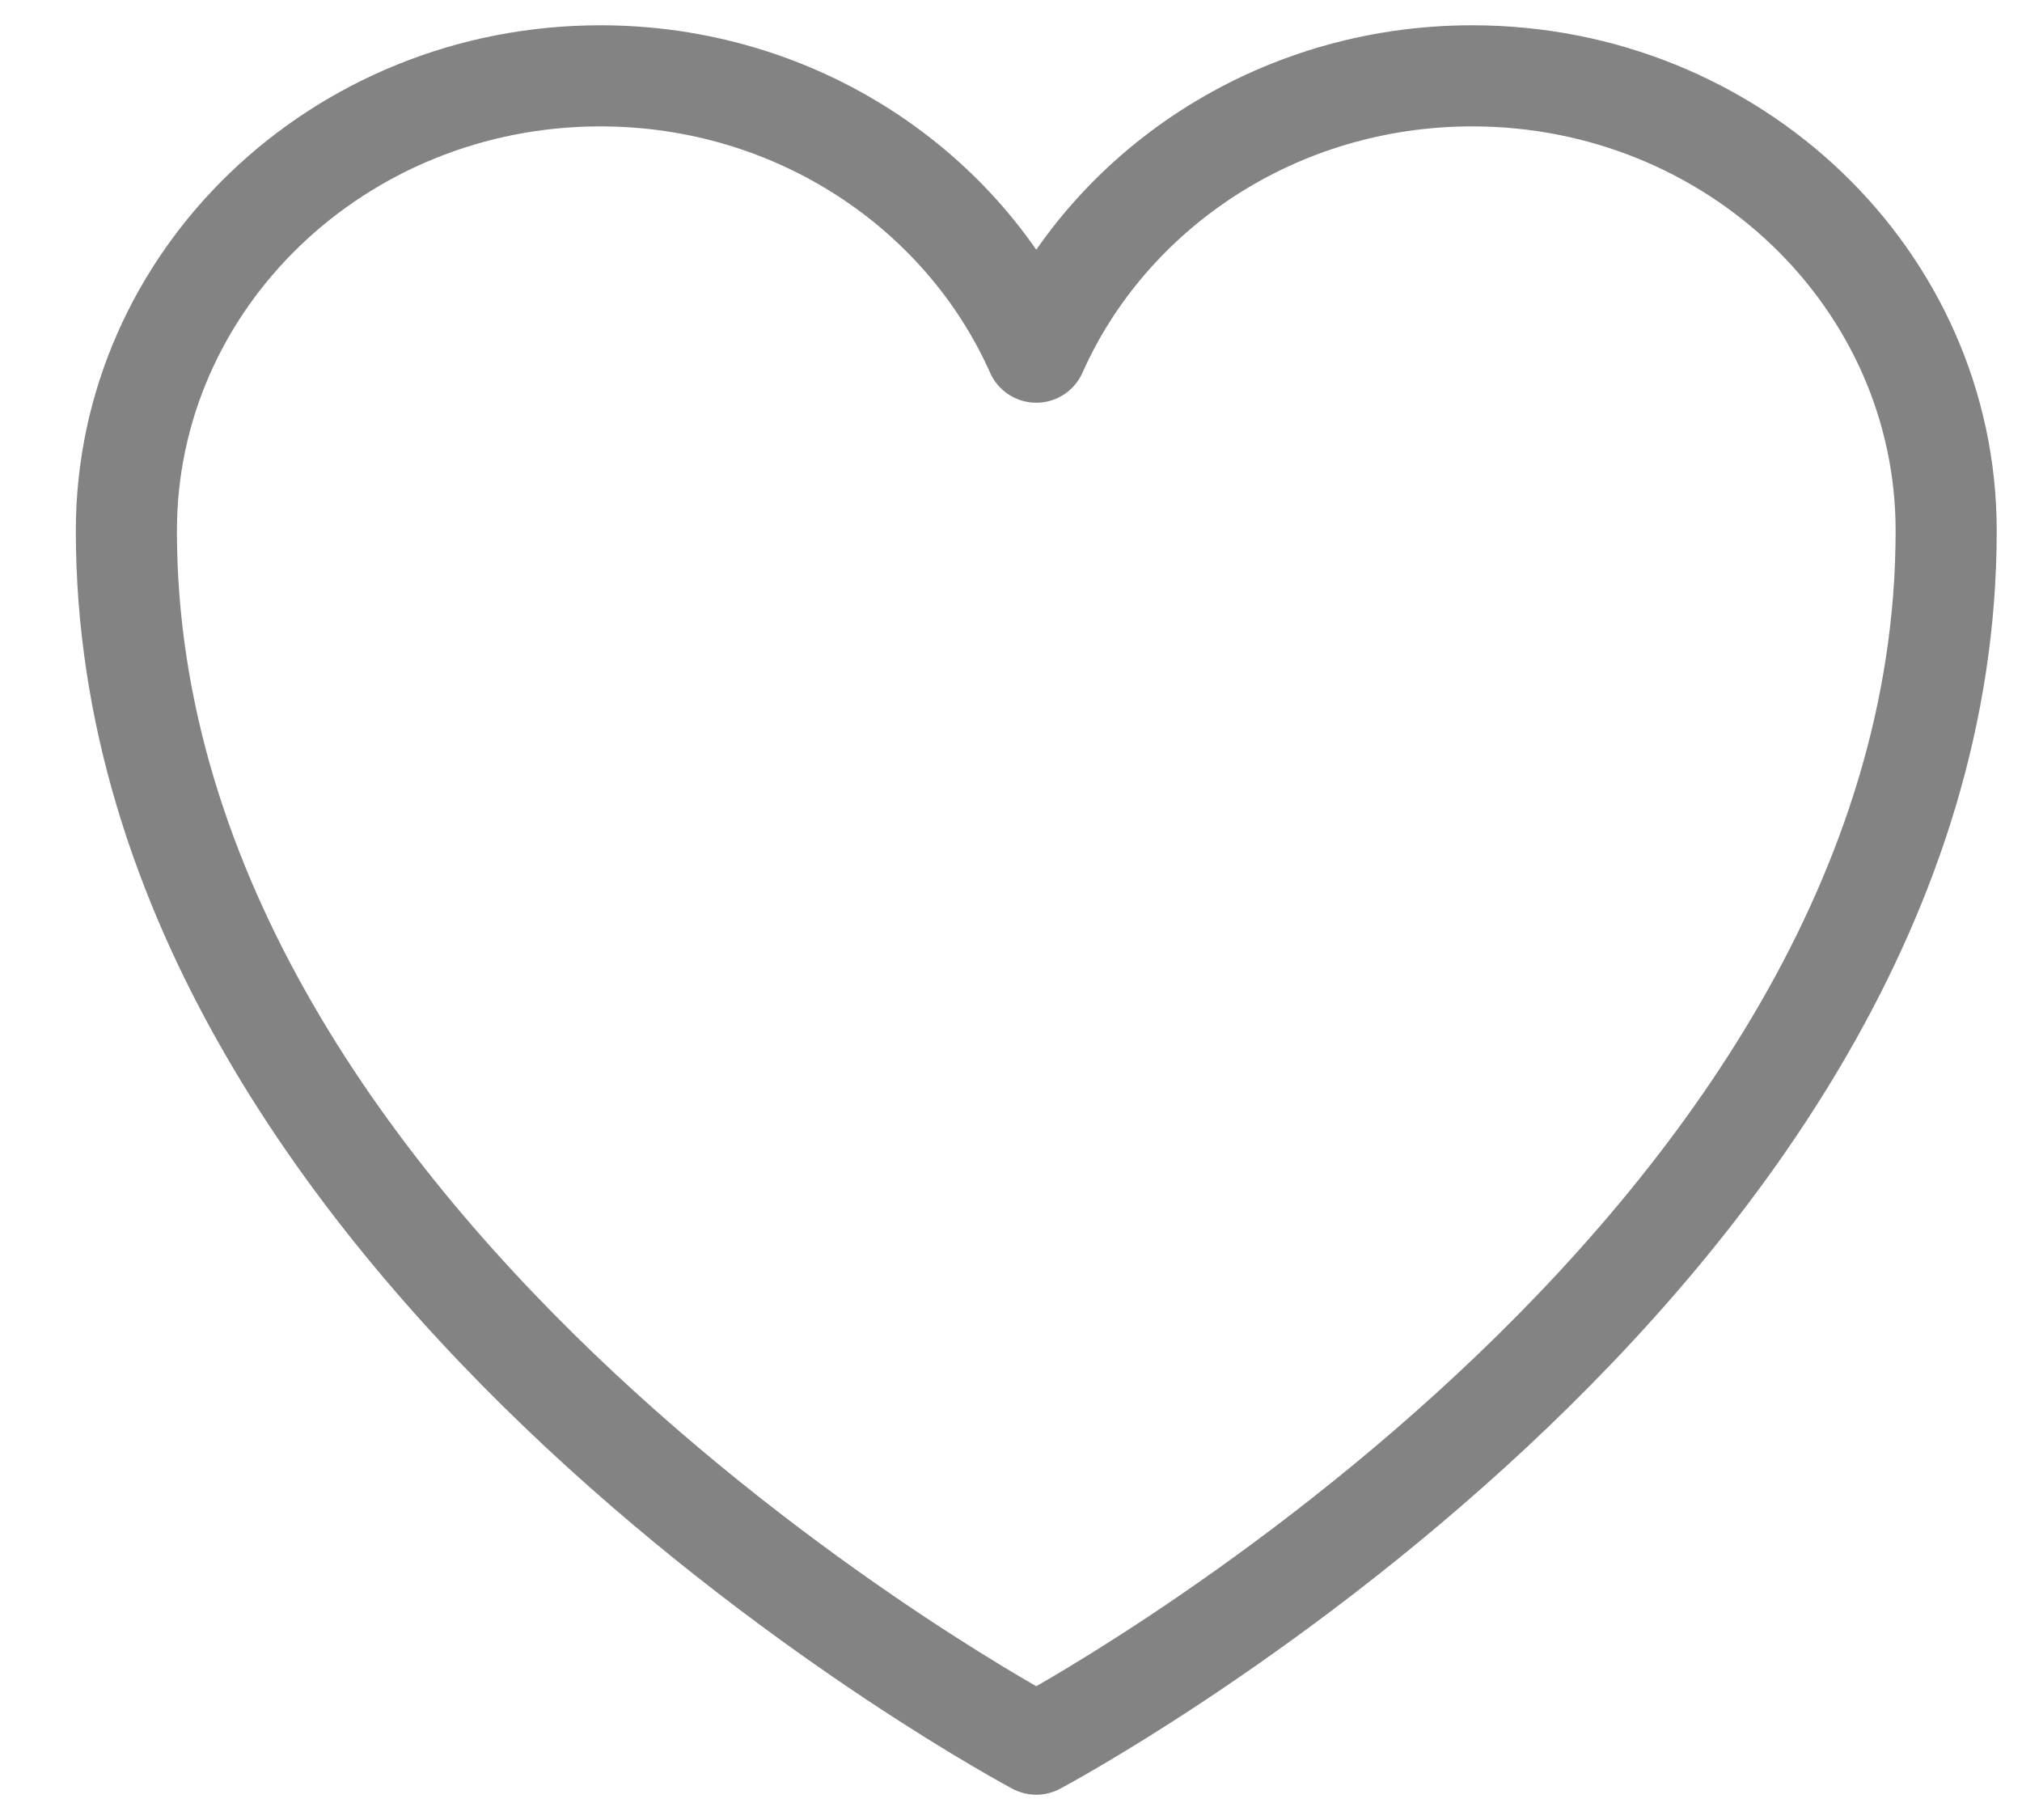 <svg width="20" height="18" viewBox="0 0 20 18" fill="none" xmlns="http://www.w3.org/2000/svg">
<path d="M19.25 5.25C19.25 2.765 17.151 0.75 14.562 0.75C12.627 0.75 10.965 1.876 10.25 3.483C9.535 1.876 7.873 0.75 5.938 0.75C3.349 0.75 1.25 2.765 1.25 5.25C1.25 12.471 10.25 17.25 10.25 17.25C10.25 17.25 19.25 12.471 19.25 5.25Z" stroke="#838383" stroke-linecap="round" stroke-linejoin="round"/>
</svg>
